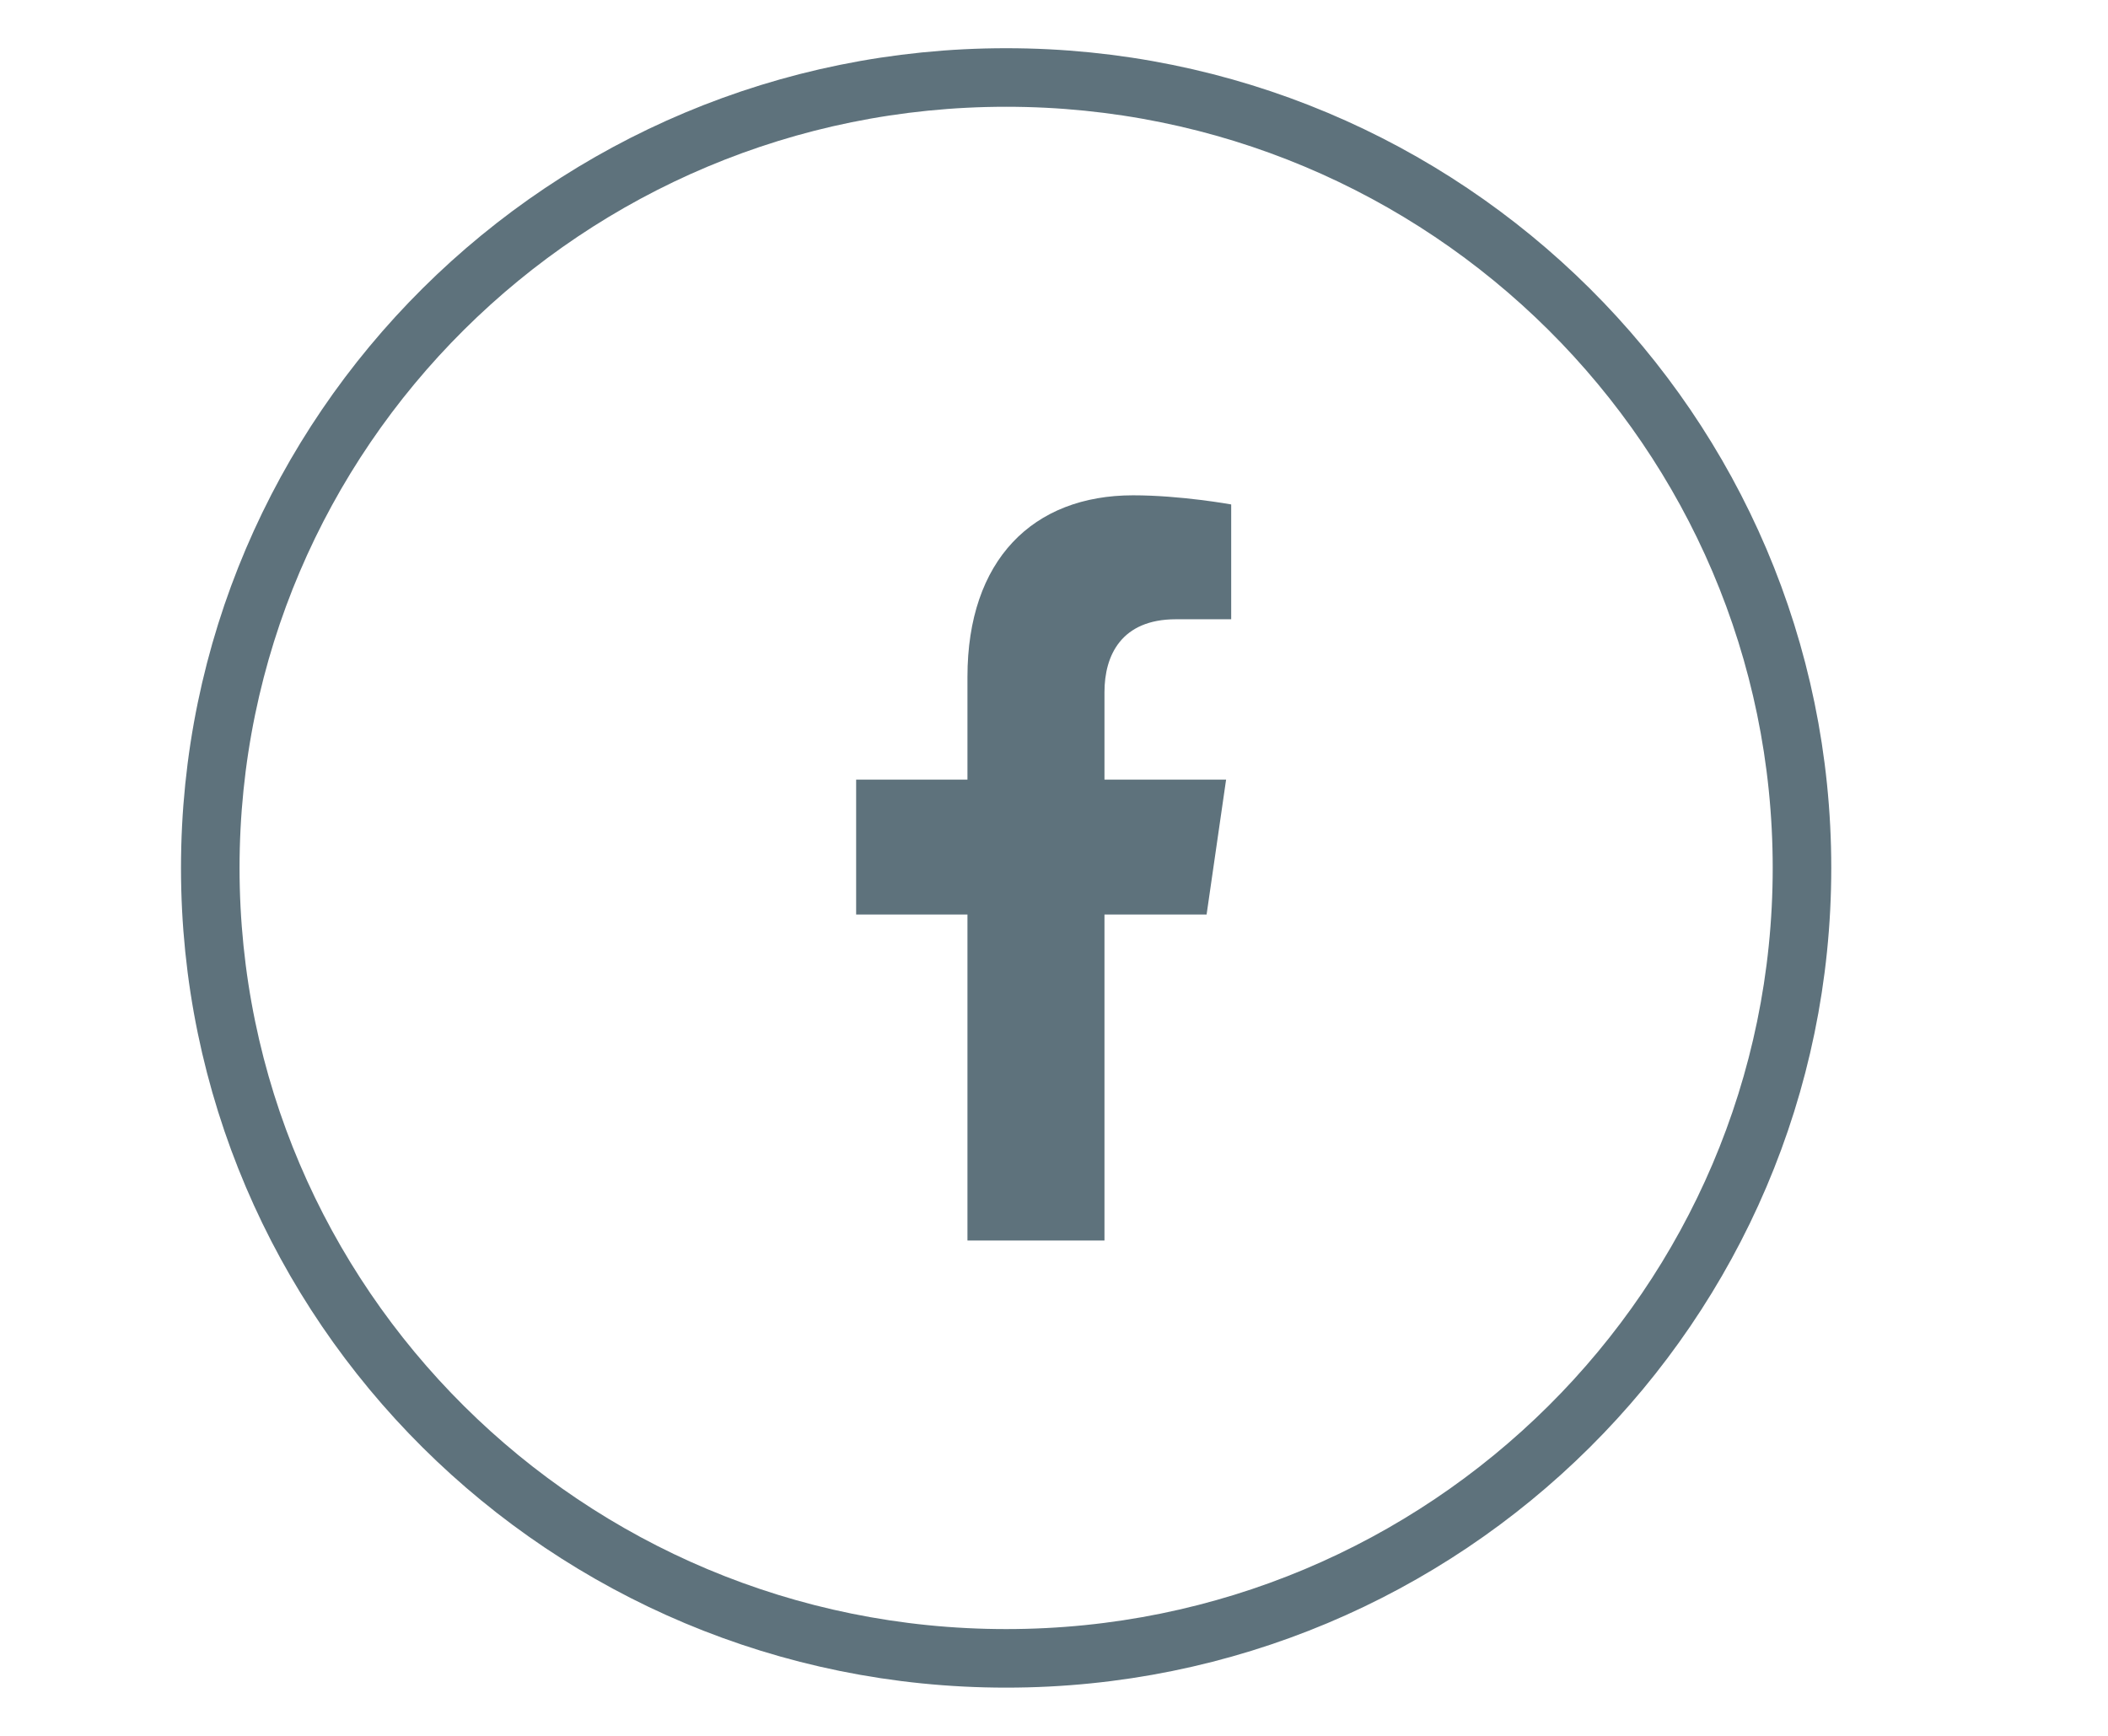 <svg width="34" height="28" viewBox="0 0 36 28" fill="none" xmlns="http://www.w3.org/2000/svg">
<path d="M30.774 14C30.774 21.453 24.692 27.5 17.183 27.5C9.674 27.5 3.591 21.453 3.591 14C3.591 6.547 9.674 0.5 17.183 0.5C24.692 0.5 30.774 6.547 30.774 14Z" stroke="#5E727C"/>
<path d="M20.606 14.796L20.939 12.492H18.862V10.997C18.862 10.367 19.152 9.753 20.082 9.753H21.026V7.792C21.026 7.792 20.169 7.636 19.35 7.636C17.64 7.636 16.522 8.74 16.522 10.737V12.492H14.621V14.796H16.522V20.364H18.862V14.796H20.606Z" fill="#5E727C"/>
</svg>
